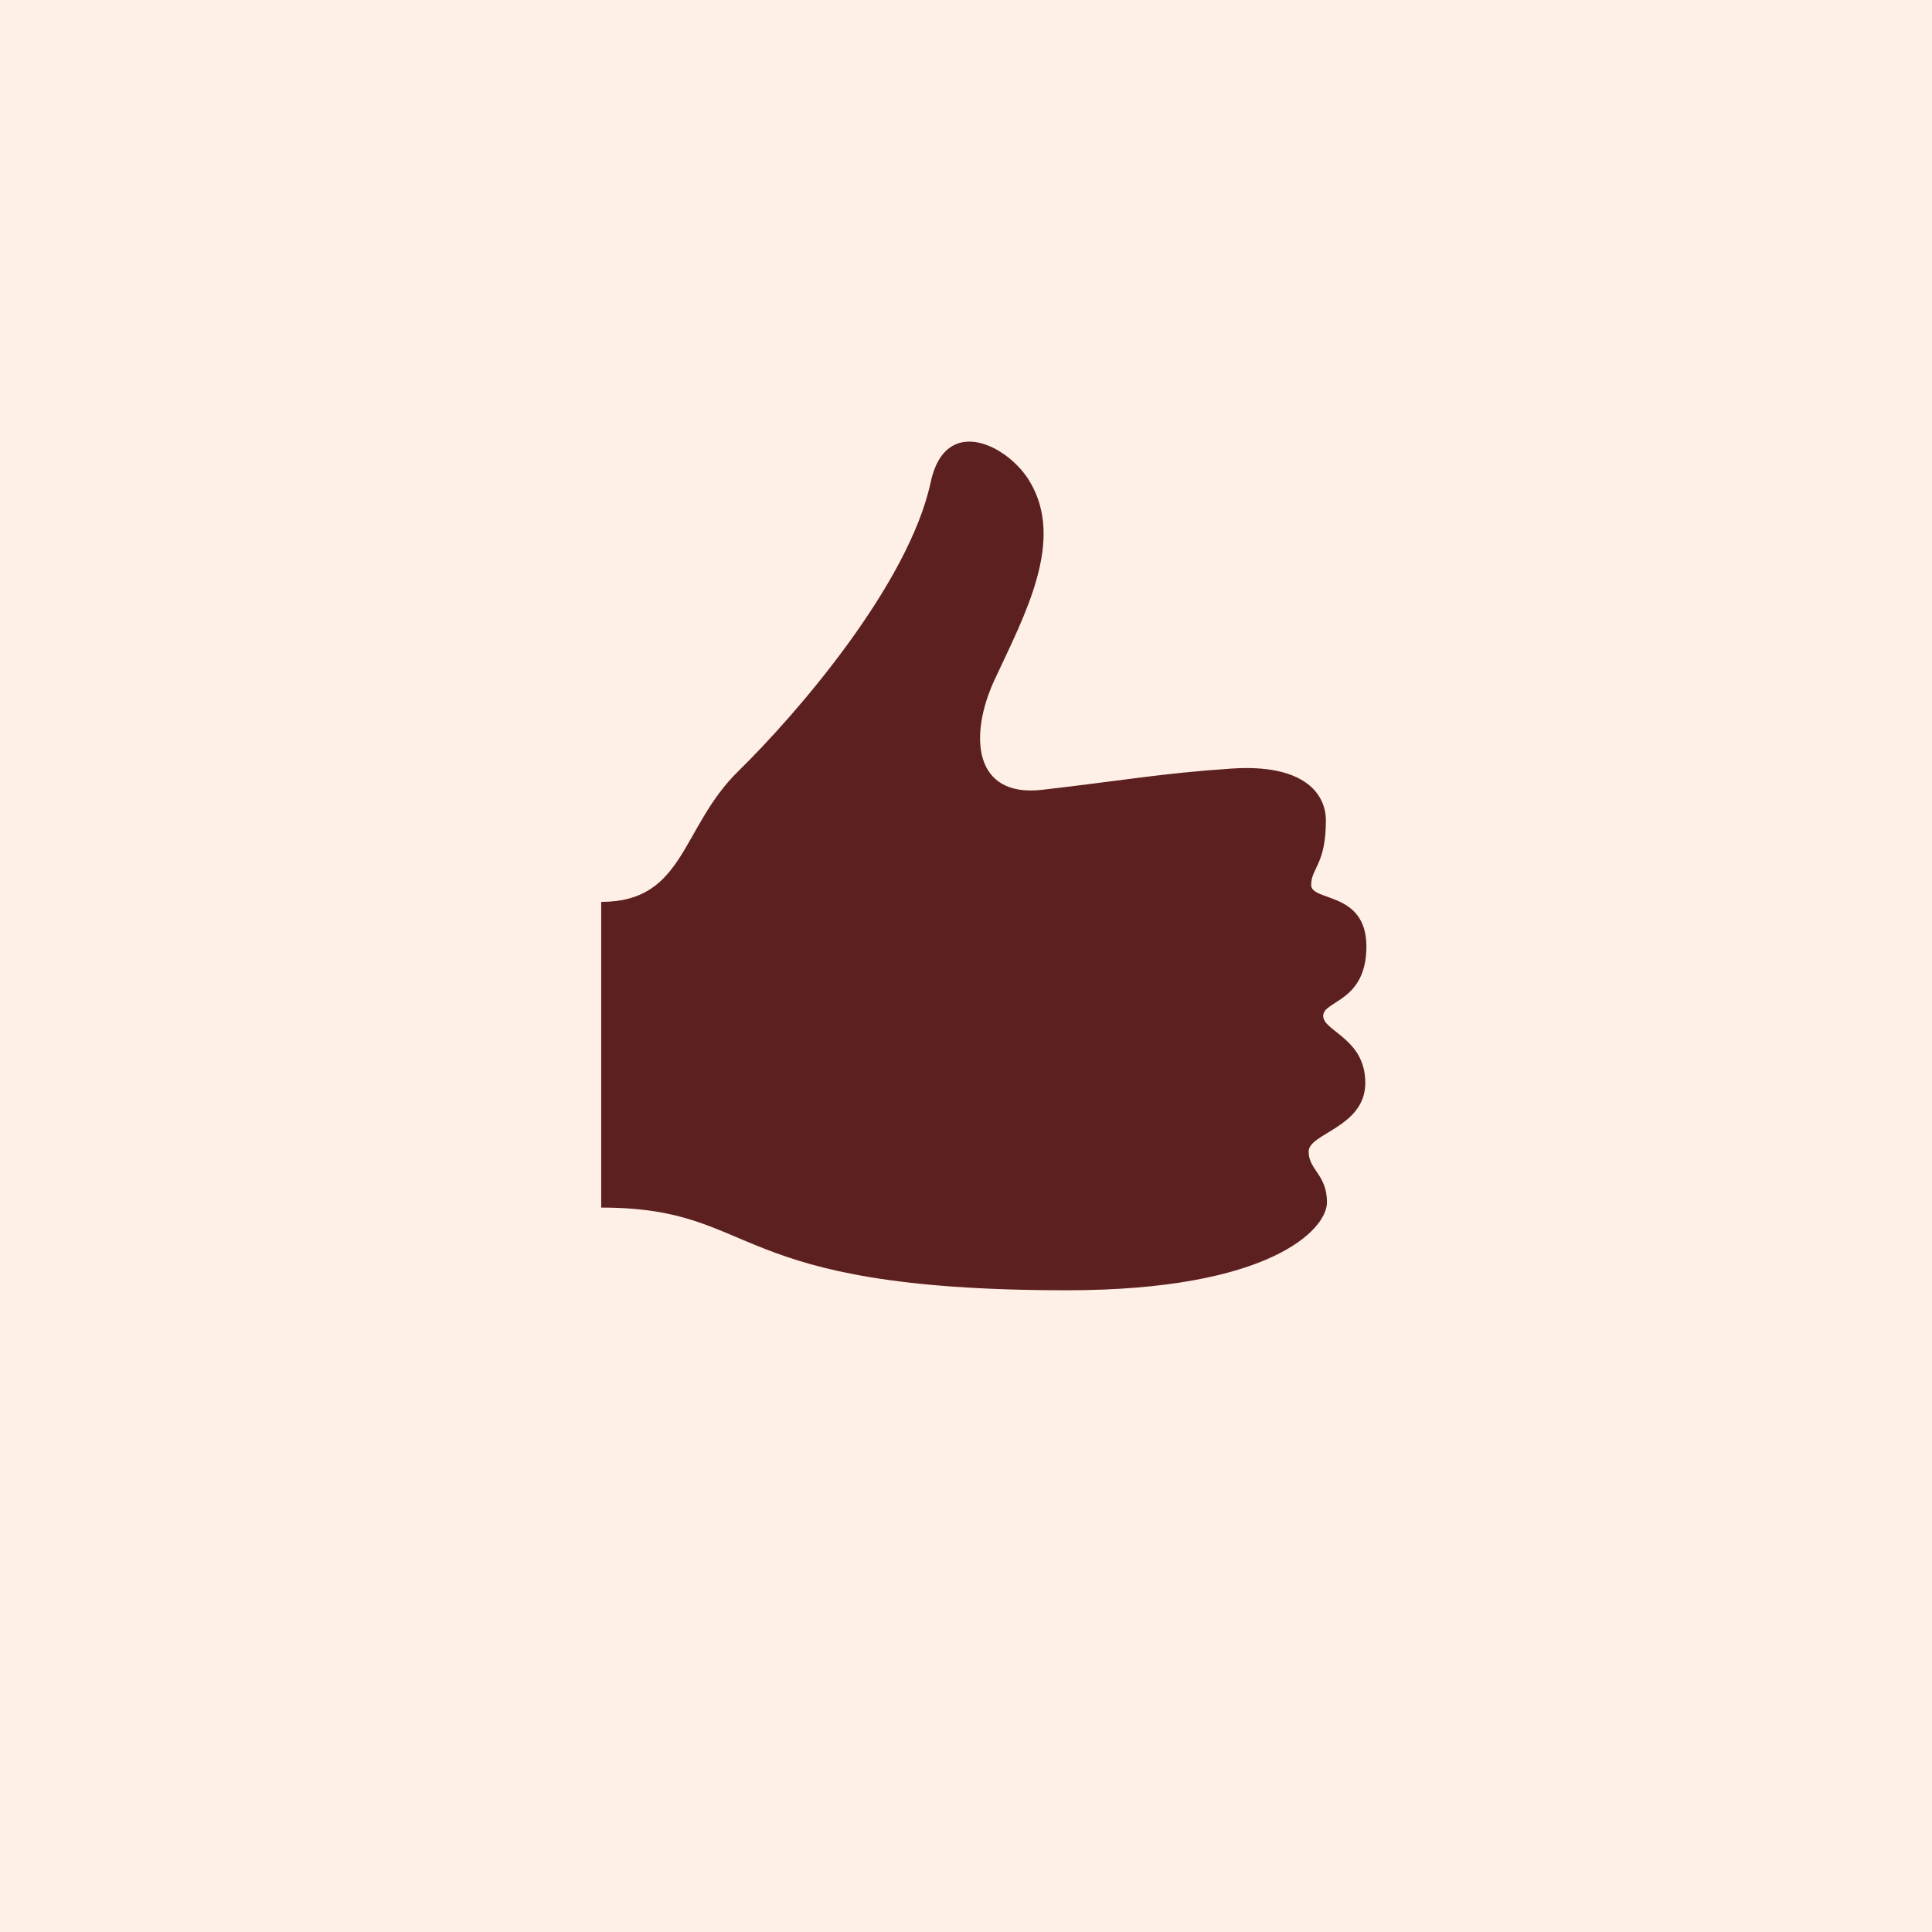 <svg width="44" height="44" viewBox="0 0 44 44" fill="none" xmlns="http://www.w3.org/2000/svg">
<rect width="44" height="44" fill="#FFF0E7"/>
<path d="M23.45 10.963C24.261 12.311 23.341 13.999 22.656 15.47C22.065 16.735 22.155 18.171 23.738 17.987C25.645 17.767 26.417 17.615 28.04 17.504C29.68 17.392 30.196 18.062 30.196 18.686C30.196 19.692 29.861 19.768 29.861 20.154C29.861 20.54 31.119 20.291 31.119 21.556C31.119 22.822 30.135 22.782 30.135 23.136C30.135 23.489 31.094 23.648 31.094 24.661C31.094 25.674 29.803 25.808 29.803 26.226C29.803 26.644 30.221 26.752 30.221 27.38C30.221 28.007 28.912 29.385 24.297 29.385C16.433 29.385 17.363 27.502 13.692 27.502V20.54C15.603 20.54 15.499 18.849 16.819 17.558C18.149 16.256 20.695 13.306 21.196 10.981C21.528 9.423 22.952 10.13 23.45 10.963Z" fill="#5D2020"/>
</svg>
